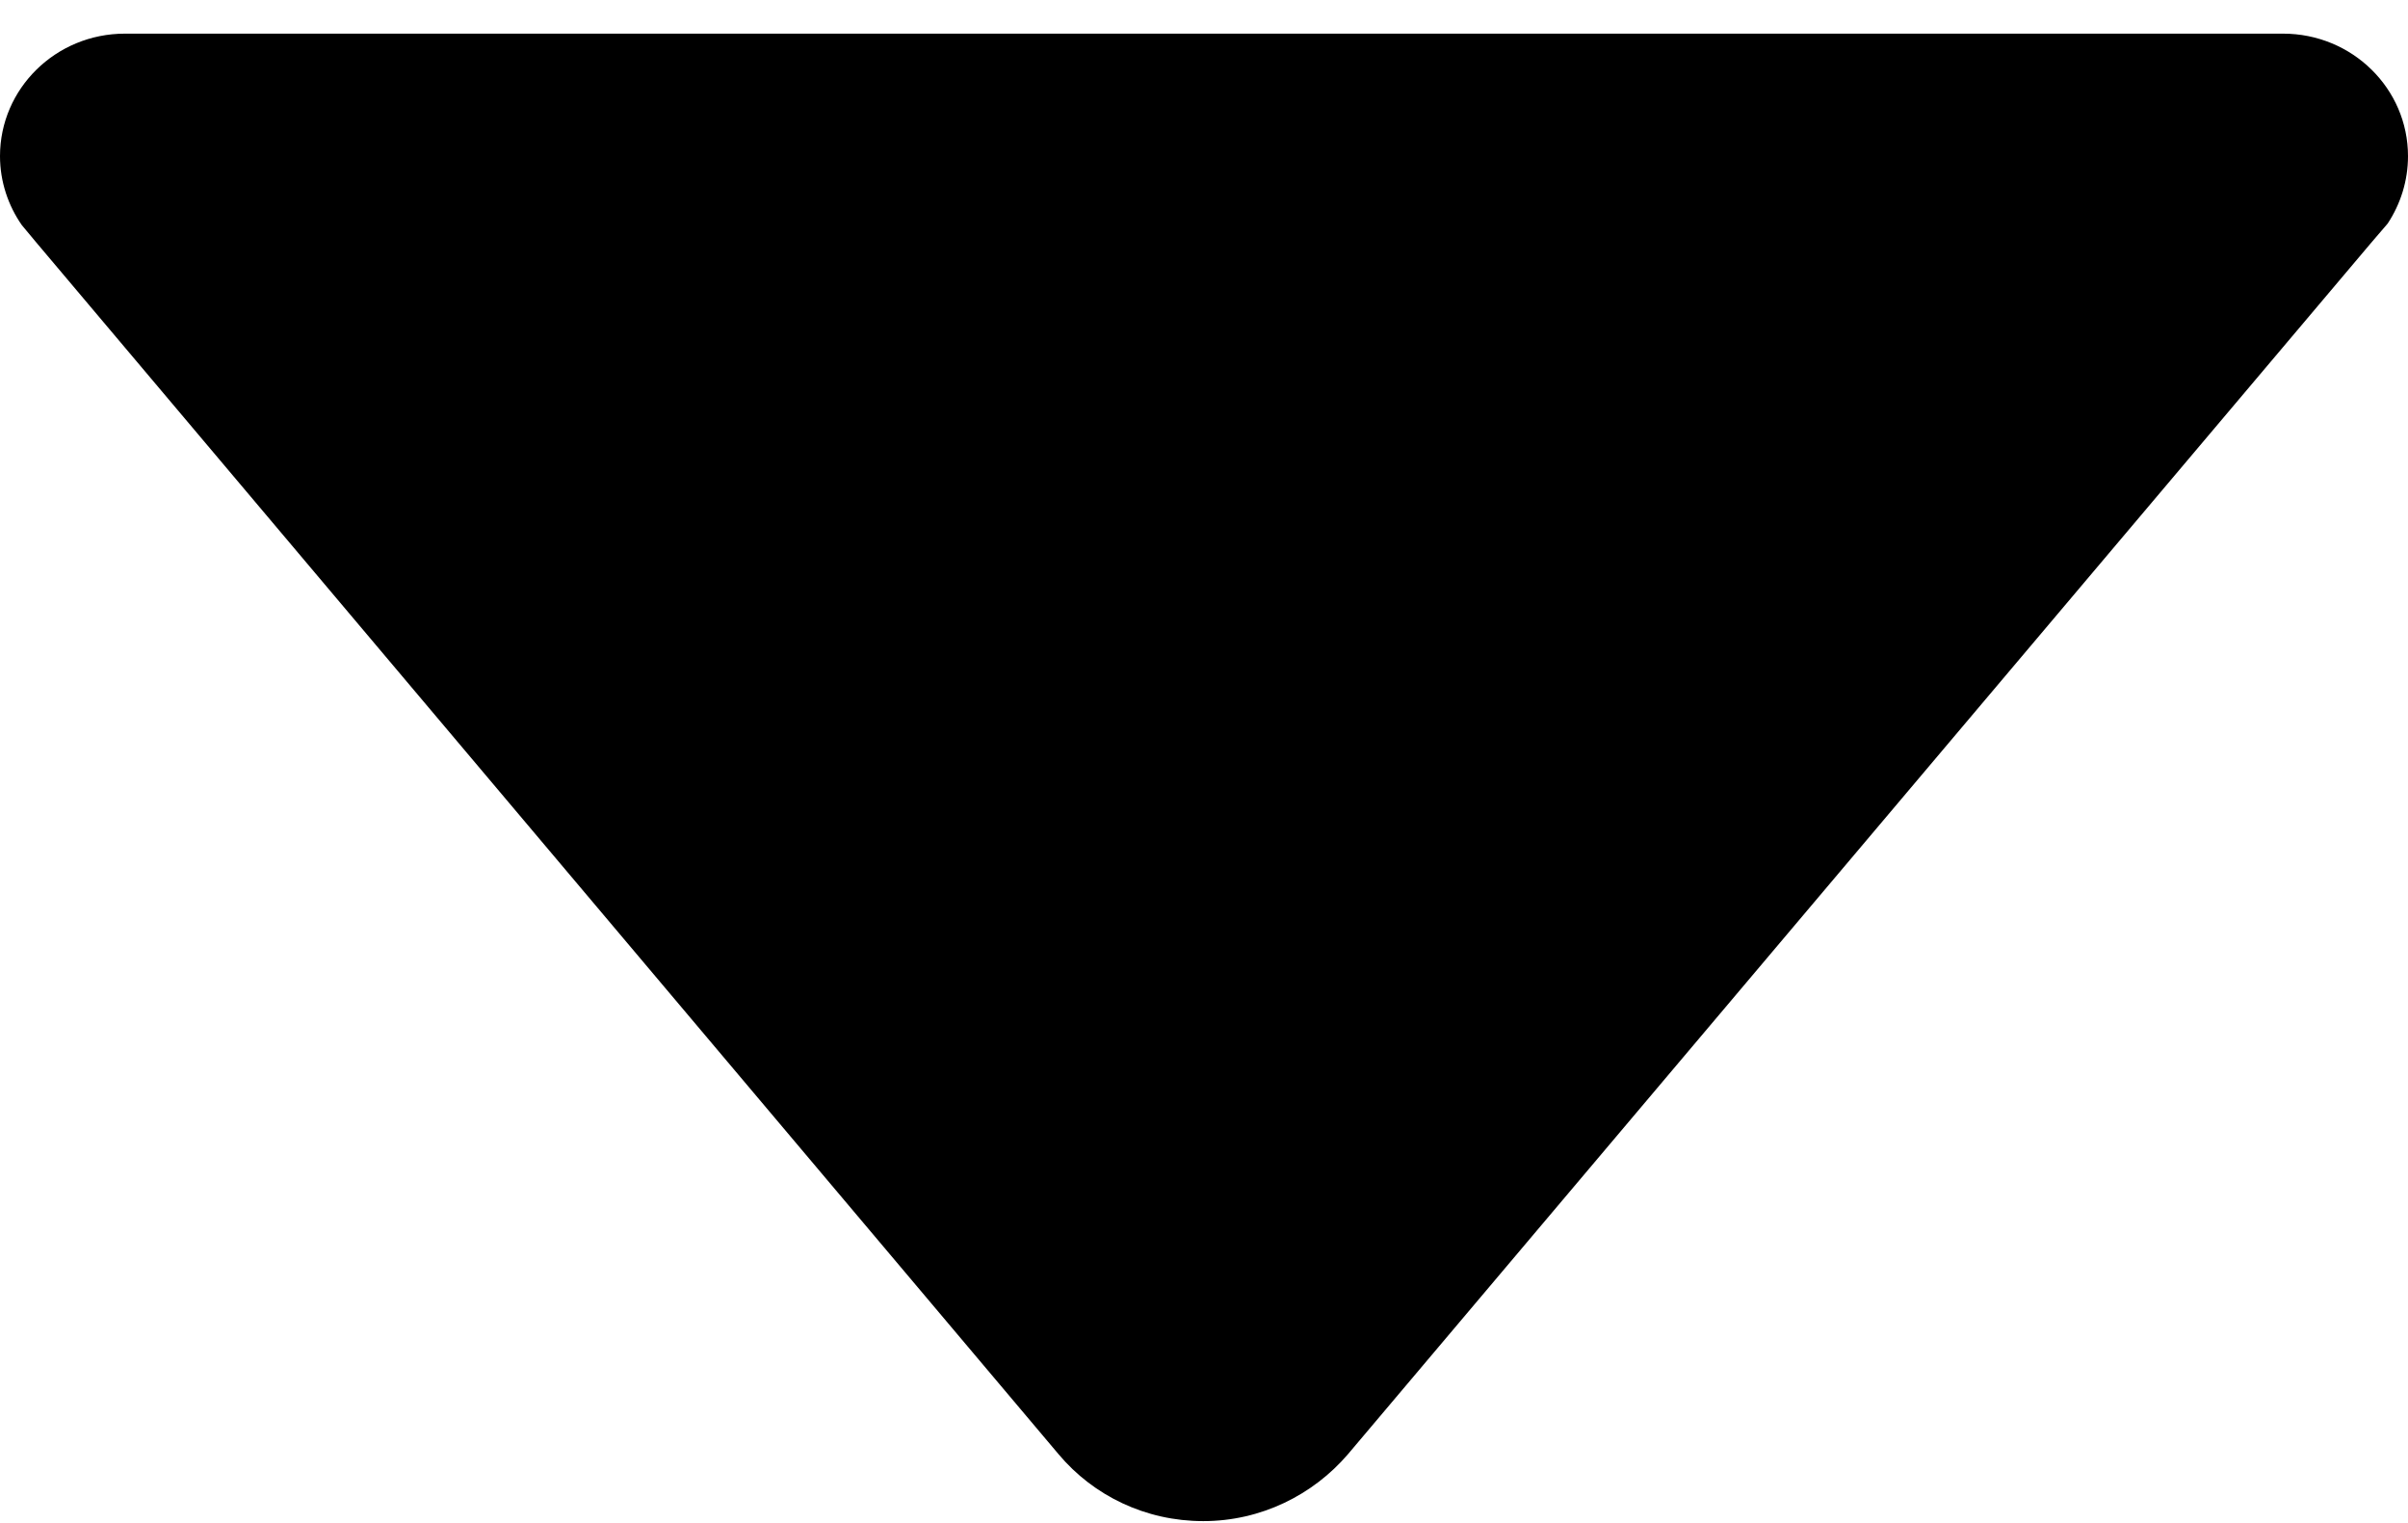 <svg width="68" height="43" viewBox="0 0 68 43" fill="none" xmlns="http://www.w3.org/2000/svg">
<path d="M0.616 6.356L0.999 6.816L29.899 41.068C30.876 42.228 32.343 42.95 33.979 42.95C35.615 42.95 37.081 42.206 38.059 41.068L66.938 6.881L67.426 6.312C67.787 5.765 68 5.108 68 4.408C68 2.504 66.427 0.95 64.472 0.95H3.527C1.573 0.95 0 2.504 0 4.408C0 5.13 0.234 5.809 0.616 6.356Z" fill="black"/>
</svg>
